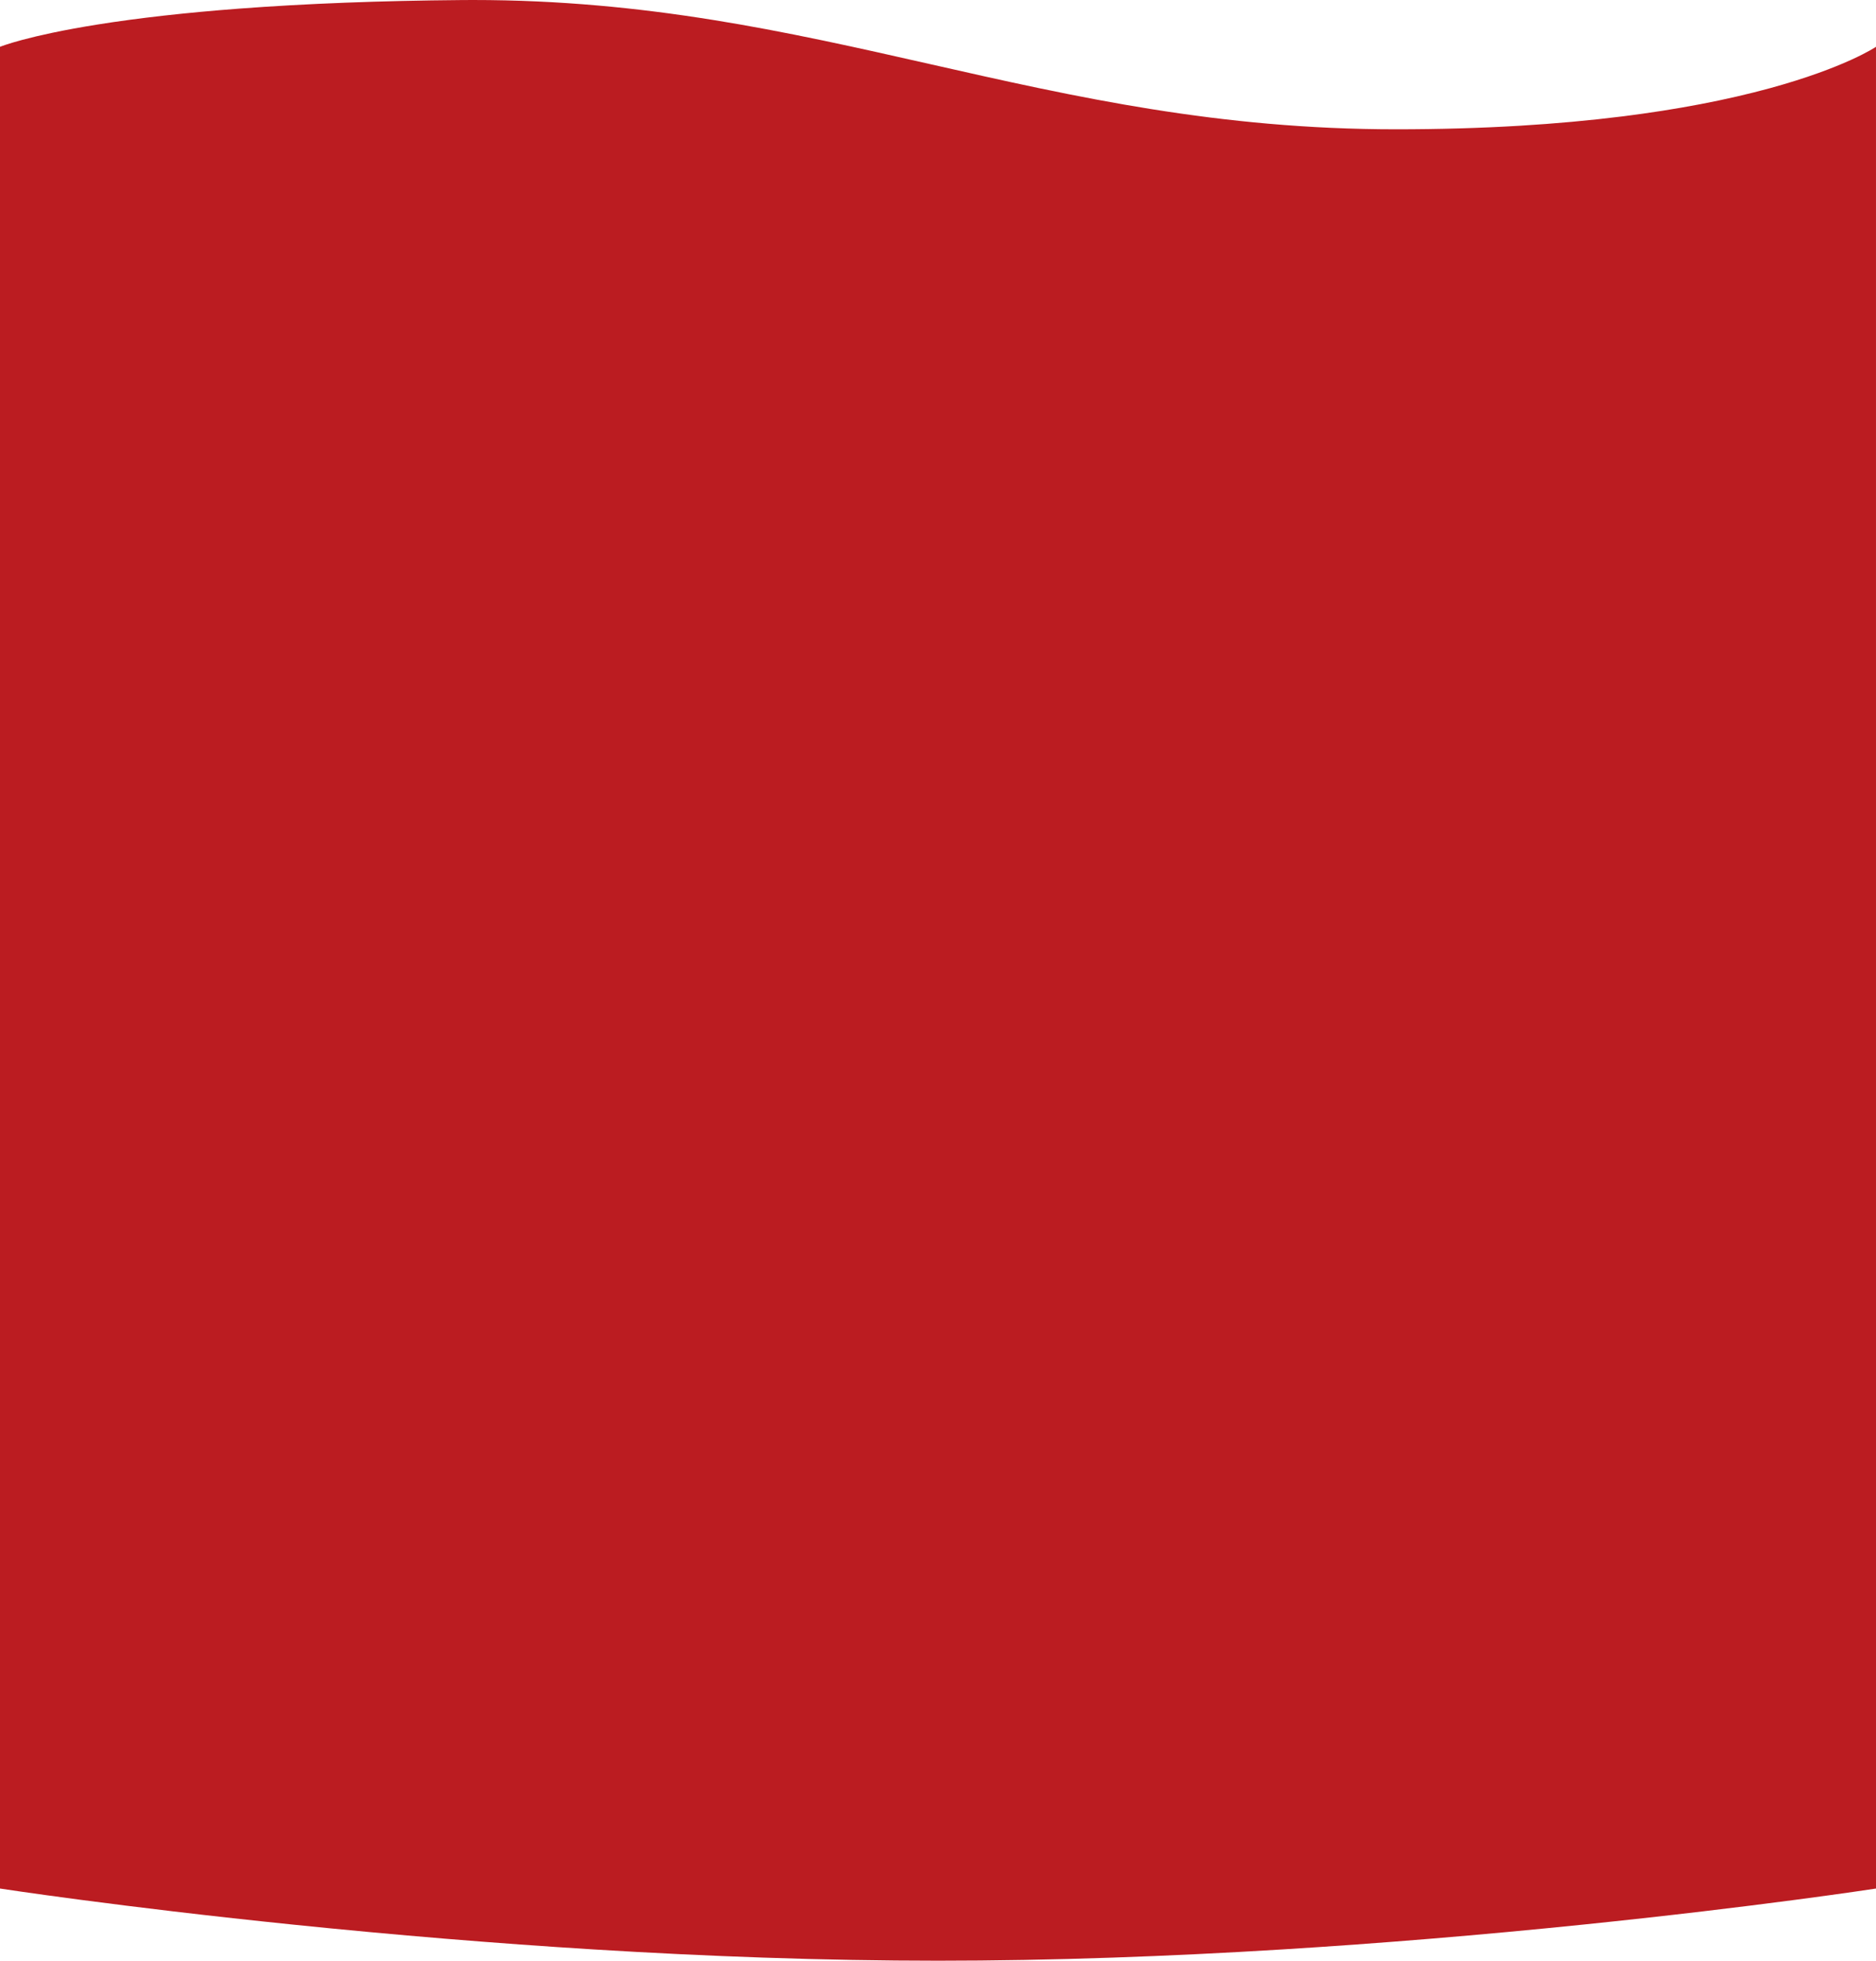 <svg xmlns="http://www.w3.org/2000/svg" width="1920" height="2005.719" viewBox="0 0 1920 2005.719">
  <path id="Subtraction_2" data-name="Subtraction 2" d="M960,2909.831c-57.231,0-117.476-1.068-179.063-3.173-55.974-1.913-114.327-4.727-173.437-8.364-99.539-6.124-203-14.663-307.5-25.379-41.055-4.21-82.375-8.77-122.812-13.555-32.355-3.828-64.212-7.807-94.688-11.824C30.794,2840.719.285,2836.044,0,2836V952l.013-.006c.747-.3,7.724-3.051,22.625-7.043,9.2-2.466,19.589-4.919,30.88-7.291,14.111-2.964,29.66-5.806,46.215-8.447,42.155-6.724,91.047-12.21,145.321-16.3,67.845-5.116,144.325-8.06,227.315-8.748,3.954-.033,7.991-.05,12-.05,21.623,0,43.548.5,65.166,1.473,20.612.932,41.634,2.333,62.482,4.165,38.479,3.38,77.233,8.245,118.477,14.873,34.377,5.525,71.156,12.41,112.439,21.048,36.791,7.7,73.724,16.056,109.443,24.139l.091.021c36.084,8.167,73.4,16.611,110.692,24.406,41.834,8.745,79.167,15.719,114.135,21.32,41.969,6.723,81.48,11.66,120.79,15.094,21.3,1.86,42.8,3.284,63.895,4.231,22.13.994,44.592,1.5,66.763,1.5,43.754,0,86.3-1.22,126.463-3.626,36.514-2.187,71.876-5.4,105.1-9.558,55.962-7,106.991-16.757,151.671-29.005,17.557-4.813,34.158-10.026,49.341-15.492,12.151-4.374,23.431-8.92,33.527-13.514,17.066-7.764,25.079-13.131,25.158-13.184V2836l-.033.006c-3.206.49-32.758,4.977-82.467,11.53-30.475,4.018-62.333,8-94.688,11.824-40.437,4.785-81.757,9.345-122.812,13.555-104.5,10.716-207.962,19.255-307.5,25.379-59.111,3.637-117.464,6.451-173.437,8.364C1077.476,2908.763,1017.231,2909.831,960,2909.831Z" transform="translate(0 -904.112)" fill="#bb1c21"/>
</svg>
